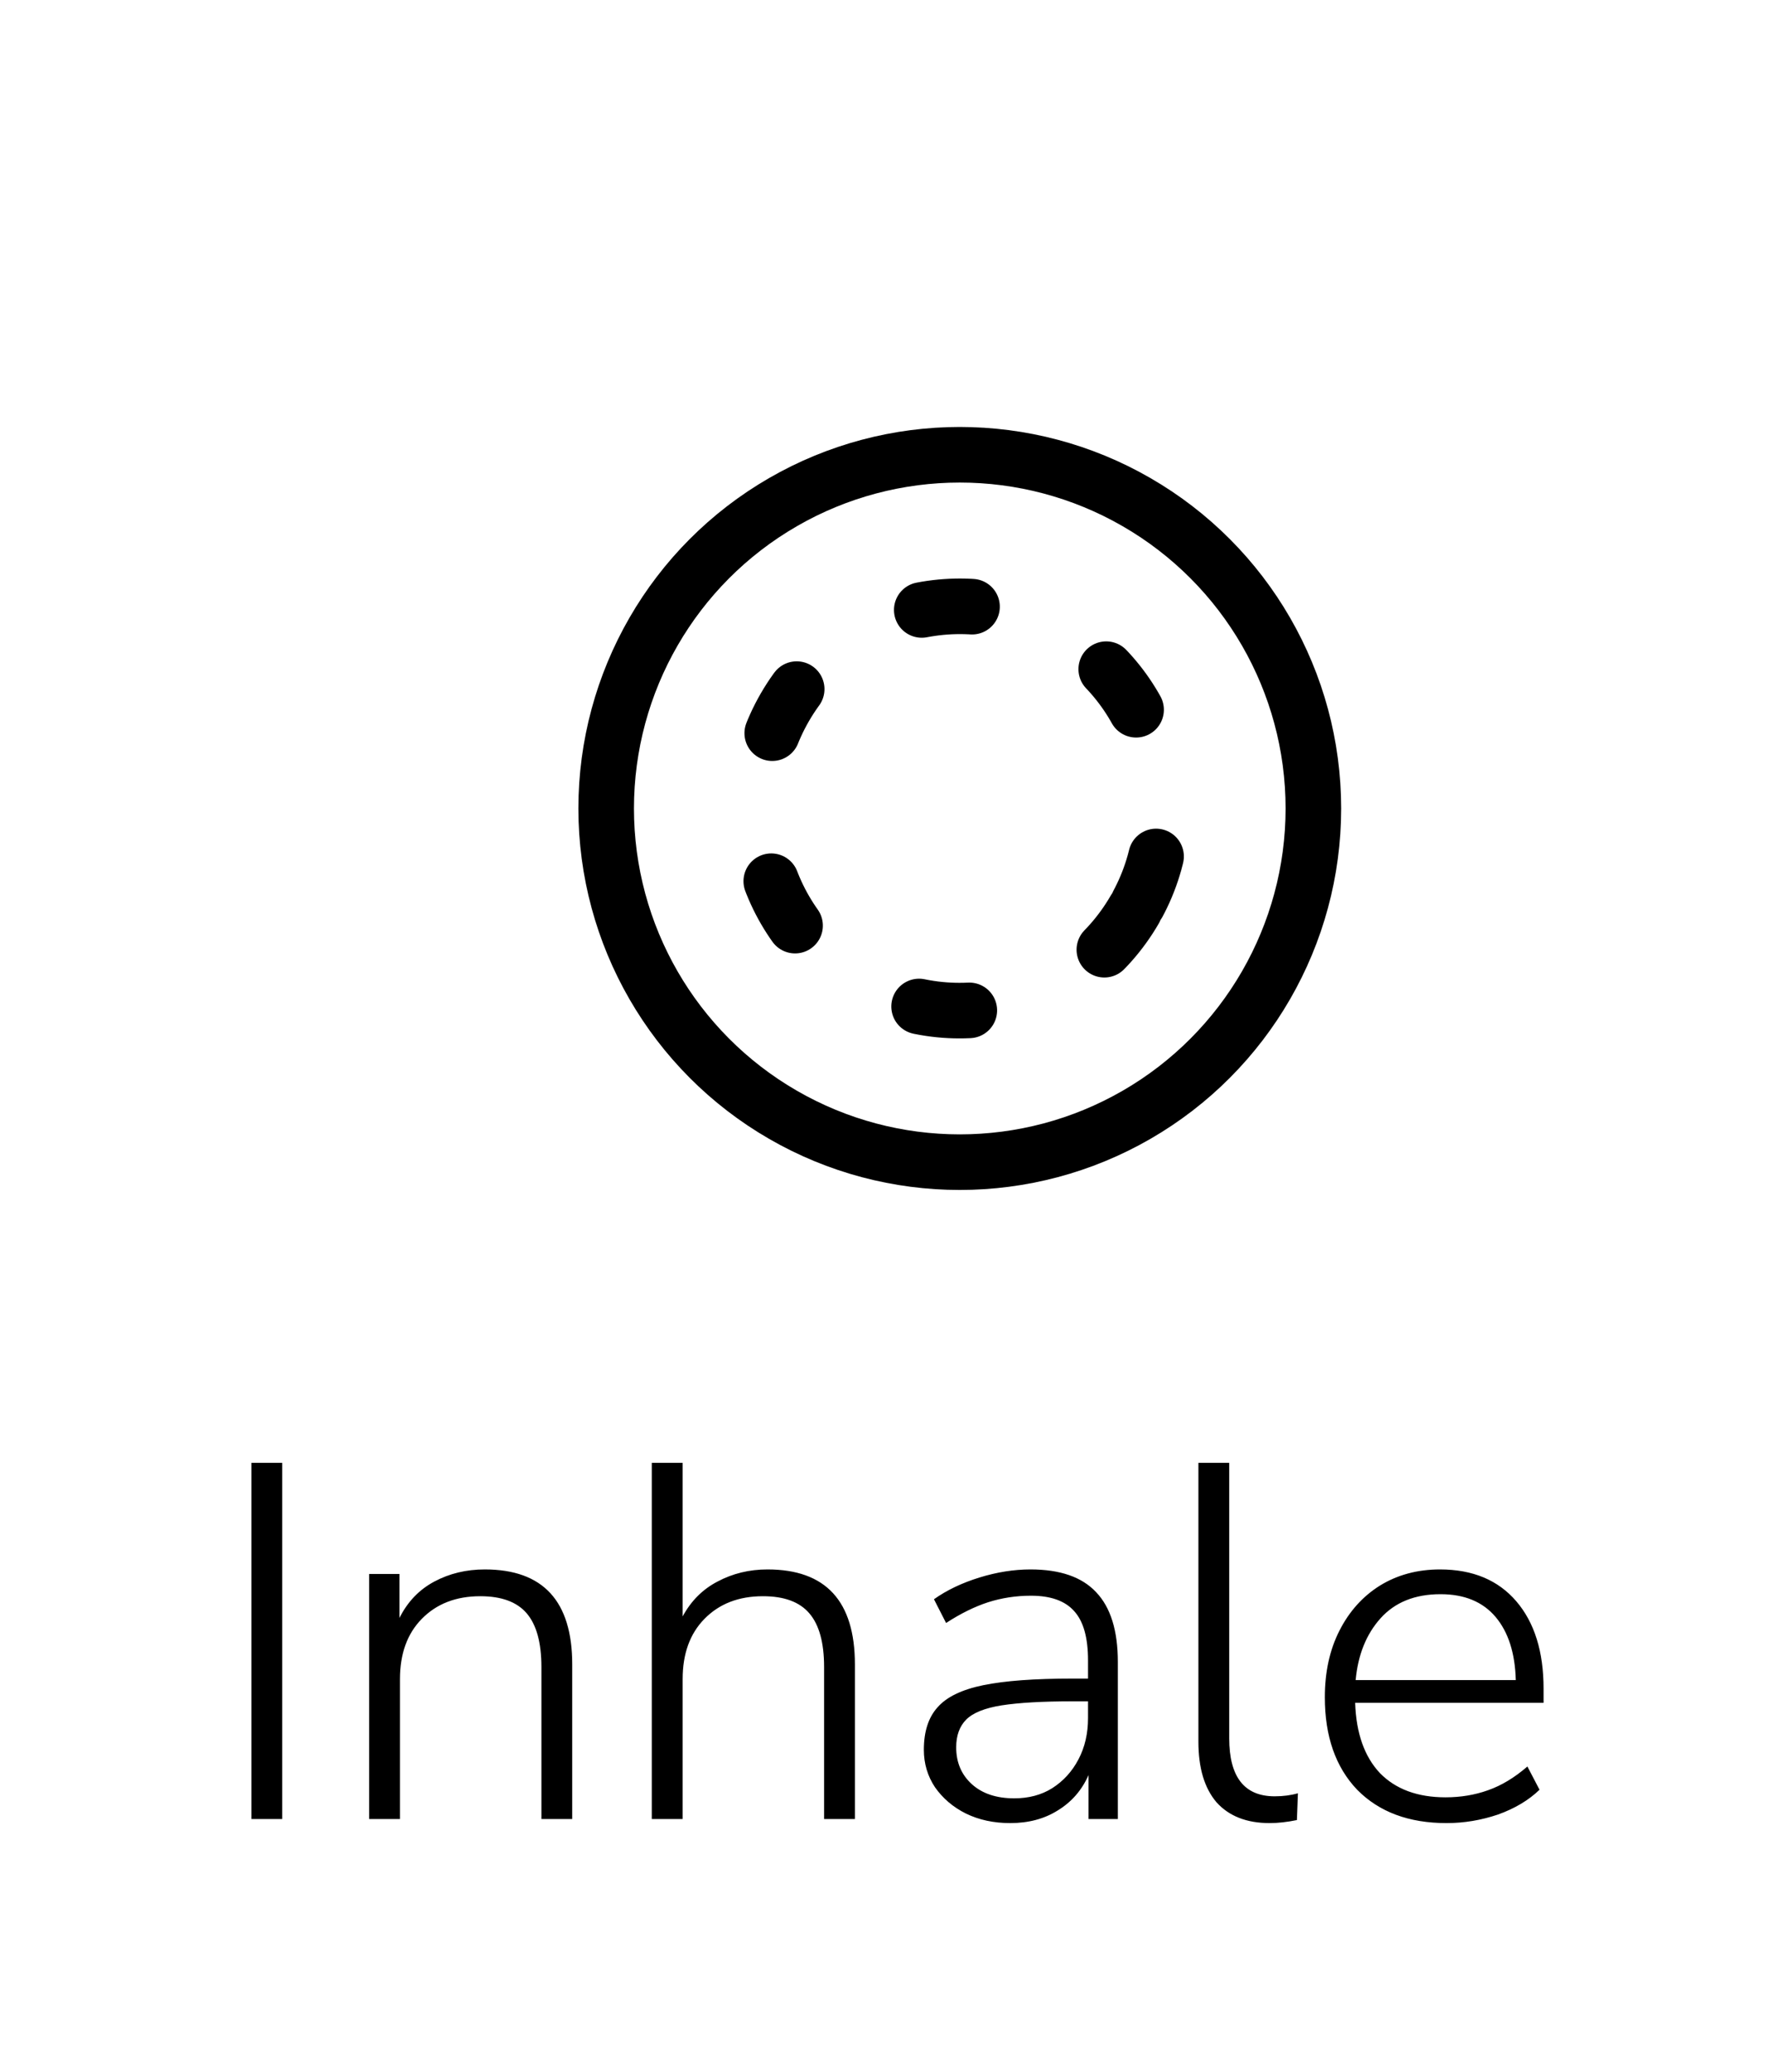<svg width="35" height="41" viewBox="0 0 35 41" fill="none" xmlns="http://www.w3.org/2000/svg">
<g filter="url(#filter0_d_1863_18294)">
<circle cx="19" cy="12" r="7" stroke="black" stroke-width="1.1"/>
<circle cx="19" cy="12" r="4" transform="rotate(30 19 12)" stroke="black" stroke-width="1.1" stroke-linecap="round" stroke-dasharray="1 3"/>
<path d="M4.977 32V24.95H5.587V32H4.977ZM7.308 32V27.15H7.908V28.02C8.068 27.7 8.298 27.46 8.598 27.3C8.898 27.14 9.231 27.06 9.598 27.06C10.751 27.06 11.328 27.687 11.328 28.94V32H10.718V28.99C10.718 28.51 10.621 28.157 10.428 27.93C10.235 27.703 9.928 27.59 9.508 27.59C9.028 27.59 8.641 27.74 8.348 28.04C8.061 28.333 7.918 28.73 7.918 29.23V32H7.308ZM12.903 32V24.95H13.514V27.99C13.68 27.683 13.91 27.453 14.204 27.3C14.504 27.14 14.834 27.06 15.194 27.06C16.347 27.06 16.924 27.687 16.924 28.94V32H16.314V28.99C16.314 28.51 16.217 28.157 16.023 27.93C15.83 27.703 15.524 27.59 15.104 27.59C14.623 27.59 14.237 27.74 13.944 28.04C13.657 28.333 13.514 28.73 13.514 29.23V32H12.903ZM19.999 32.08C19.673 32.08 19.379 32.017 19.119 31.89C18.866 31.763 18.663 31.59 18.509 31.37C18.363 31.15 18.289 30.903 18.289 30.63C18.289 30.27 18.379 29.99 18.559 29.79C18.739 29.583 19.043 29.437 19.469 29.35C19.896 29.263 20.483 29.22 21.229 29.22H21.539V28.86C21.539 28.413 21.449 28.09 21.269 27.89C21.089 27.683 20.803 27.58 20.409 27.58C20.116 27.58 19.833 27.623 19.559 27.71C19.293 27.797 19.016 27.933 18.729 28.12L18.489 27.65C18.743 27.47 19.043 27.327 19.389 27.22C19.736 27.113 20.073 27.06 20.399 27.06C20.986 27.06 21.419 27.21 21.699 27.51C21.986 27.81 22.129 28.27 22.129 28.89V32H21.549V31.13C21.416 31.43 21.213 31.663 20.939 31.83C20.673 31.997 20.359 32.08 19.999 32.08ZM20.079 31.59C20.366 31.59 20.616 31.523 20.829 31.39C21.049 31.25 21.223 31.06 21.349 30.82C21.476 30.58 21.539 30.307 21.539 30V29.67H21.239C20.639 29.67 20.169 29.697 19.829 29.75C19.496 29.803 19.263 29.897 19.129 30.03C18.996 30.163 18.929 30.347 18.929 30.58C18.929 30.88 19.033 31.123 19.239 31.31C19.446 31.497 19.726 31.59 20.079 31.59ZM25.134 32.08C24.68 32.08 24.331 31.943 24.084 31.67C23.844 31.39 23.724 30.99 23.724 30.47V24.95H24.334V30.4C24.334 31.167 24.634 31.55 25.234 31.55C25.401 31.55 25.554 31.53 25.694 31.49L25.674 32.02C25.48 32.06 25.3 32.08 25.134 32.08ZM28.637 32.08C27.89 32.08 27.3 31.86 26.867 31.42C26.44 30.973 26.227 30.363 26.227 29.59C26.227 29.09 26.323 28.65 26.517 28.27C26.71 27.89 26.977 27.593 27.317 27.38C27.663 27.167 28.06 27.06 28.507 27.06C29.153 27.06 29.657 27.27 30.017 27.69C30.377 28.11 30.557 28.687 30.557 29.42V29.7H26.827C26.847 30.3 27.01 30.763 27.317 31.09C27.63 31.41 28.063 31.57 28.617 31.57C28.917 31.57 29.197 31.523 29.457 31.43C29.723 31.337 29.983 31.18 30.237 30.96L30.477 31.42C30.263 31.627 29.99 31.79 29.657 31.91C29.323 32.023 28.983 32.08 28.637 32.08ZM28.517 27.55C28.01 27.55 27.613 27.71 27.327 28.03C27.047 28.343 26.883 28.75 26.837 29.25H30.007C29.993 28.717 29.86 28.3 29.607 28C29.353 27.7 28.99 27.55 28.517 27.55Z" fill="black"/>
</g>
<defs>
<filter id="filter0_d_1863_18294" x="0.977" y="0" width="34.023" height="40.08" filterUnits="userSpaceOnUse" color-interpolation-filters="sRGB">
<feFlood flood-opacity="0" result="BackgroundImageFix"/>
<feColorMatrix in="SourceAlpha" type="matrix" values="0 0 0 0 0 0 0 0 0 0 0 0 0 0 0 0 0 0 127 0" result="hardAlpha"/>
<feOffset dy="4"/>
<feGaussianBlur stdDeviation="2"/>
<feComposite in2="hardAlpha" operator="out"/>
<feColorMatrix type="matrix" values="0 0 0 0 0 0 0 0 0 0 0 0 0 0 0 0 0 0 0.25 0"/>
<feBlend mode="normal" in2="BackgroundImageFix" result="effect1_dropShadow_1863_18294"/>
<feBlend mode="normal" in="SourceGraphic" in2="effect1_dropShadow_1863_18294" result="shape"/>
</filter>
</defs>
</svg>
